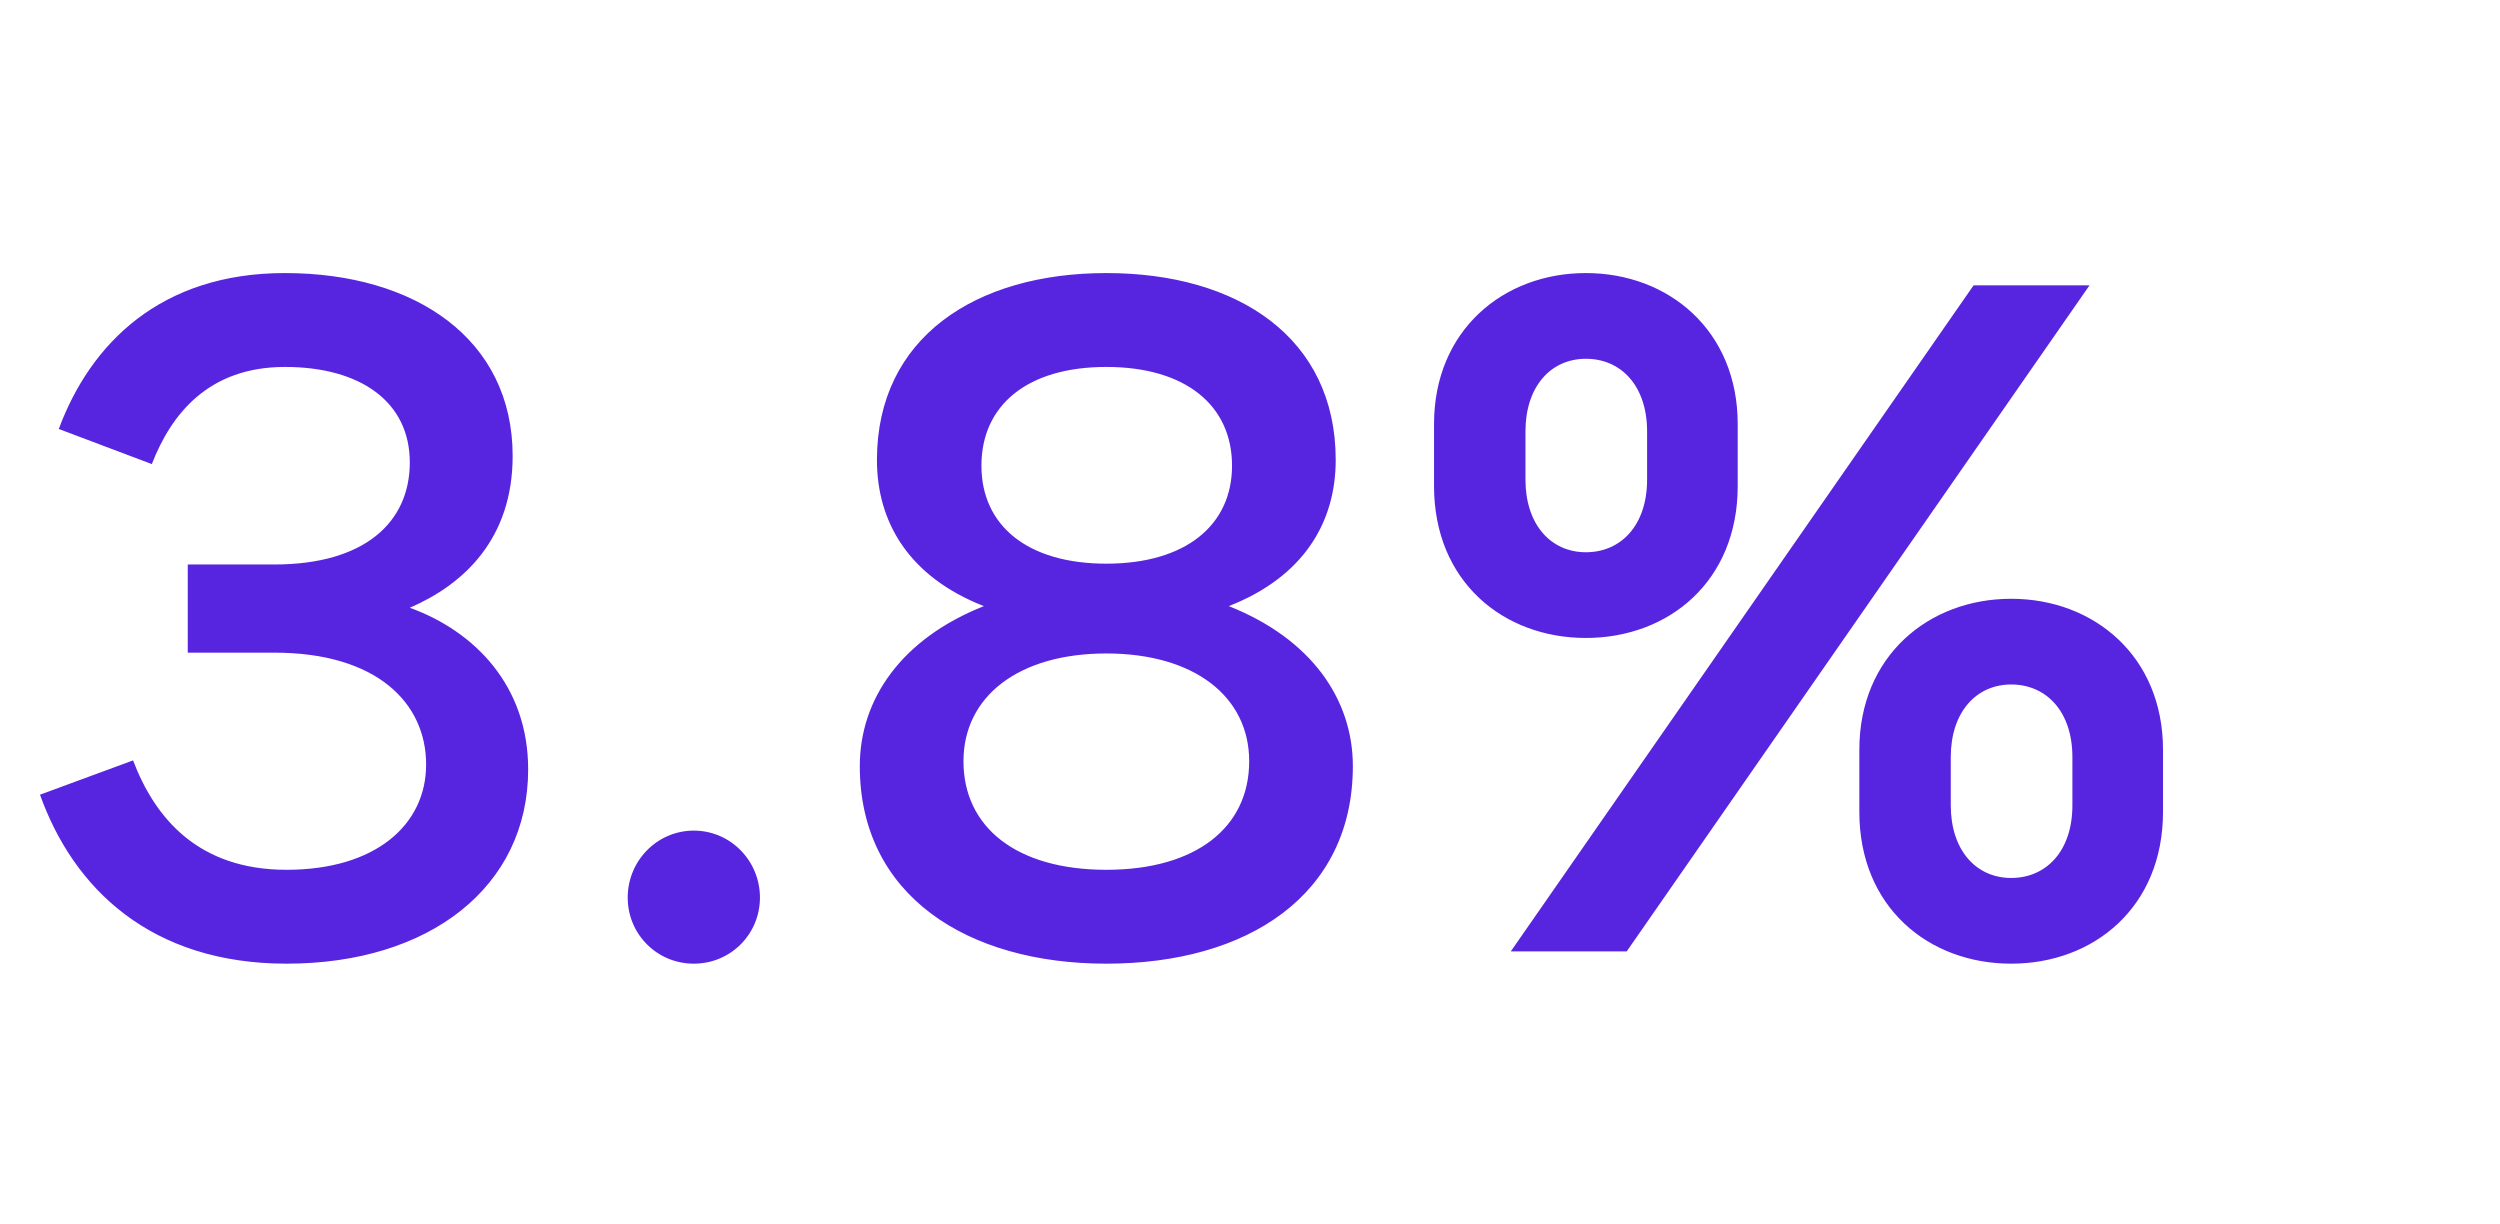 <svg width="49" height="24" viewBox="0 0 49 24" fill="none" xmlns="http://www.w3.org/2000/svg">
<path d="M0.784 15.576C1.44 17.416 2.96 18.888 5.616 18.888C8.416 18.888 10.352 17.384 10.352 15.08C10.352 13.448 9.312 12.376 8.032 11.912C9.104 11.448 10.048 10.552 10.048 8.936C10.048 6.648 8.144 5.352 5.584 5.352C3.152 5.352 1.776 6.728 1.152 8.408L2.976 9.096C3.36 8.104 4.096 7.192 5.584 7.192C7.072 7.192 8.032 7.88 8.032 9.064C8.032 10.232 7.152 11.064 5.376 11.064H3.68V12.792H5.376C7.392 12.792 8.352 13.784 8.352 14.984C8.352 16.168 7.36 17.048 5.616 17.048C3.888 17.048 3.04 16.04 2.608 14.904L0.784 15.576ZM13.599 18.888C14.319 18.888 14.895 18.312 14.895 17.592C14.895 16.872 14.319 16.28 13.599 16.28C12.879 16.28 12.303 16.872 12.303 17.592C12.303 18.312 12.879 18.888 13.599 18.888ZM21.684 18.888C24.452 18.888 26.516 17.544 26.516 15.016C26.516 13.704 25.7 12.52 24.084 11.88C25.556 11.304 26.18 10.232 26.18 9.016C26.18 6.616 24.26 5.352 21.684 5.352C19.124 5.352 17.188 6.616 17.188 9.016C17.188 10.232 17.812 11.304 19.284 11.88C17.668 12.52 16.852 13.704 16.852 15.016C16.852 17.544 18.948 18.888 21.684 18.888ZM21.684 11.048C20.132 11.048 19.236 10.296 19.236 9.128C19.236 7.944 20.132 7.192 21.684 7.192C23.236 7.192 24.148 7.944 24.148 9.128C24.148 10.296 23.236 11.048 21.684 11.048ZM21.684 17.048C19.924 17.048 18.884 16.216 18.884 14.92C18.884 13.656 19.956 12.808 21.684 12.808C23.412 12.808 24.484 13.656 24.484 14.92C24.484 16.216 23.444 17.048 21.684 17.048ZM31.083 12.504C32.699 12.504 34.059 11.4 34.059 9.528V8.312C34.059 6.472 32.699 5.352 31.083 5.352C29.467 5.352 28.107 6.472 28.107 8.312V9.528C28.107 11.4 29.467 12.504 31.083 12.504ZM31.883 18.648L40.955 5.592H38.683L29.611 18.648H31.883ZM31.083 10.824C30.395 10.824 29.899 10.28 29.899 9.4V8.456C29.899 7.576 30.395 7.032 31.083 7.032C31.771 7.032 32.283 7.56 32.283 8.456V9.4C32.283 10.296 31.771 10.824 31.083 10.824ZM39.419 18.888C41.035 18.888 42.395 17.784 42.395 15.912V14.696C42.395 12.856 41.035 11.736 39.419 11.736C37.803 11.736 36.443 12.856 36.443 14.696V15.912C36.443 17.784 37.803 18.888 39.419 18.888ZM39.419 17.208C38.731 17.208 38.235 16.664 38.235 15.784V14.84C38.235 13.96 38.731 13.416 39.419 13.416C40.107 13.416 40.619 13.944 40.619 14.84V15.784C40.619 16.68 40.107 17.208 39.419 17.208Z" fill="#5725E0"/>
</svg>

